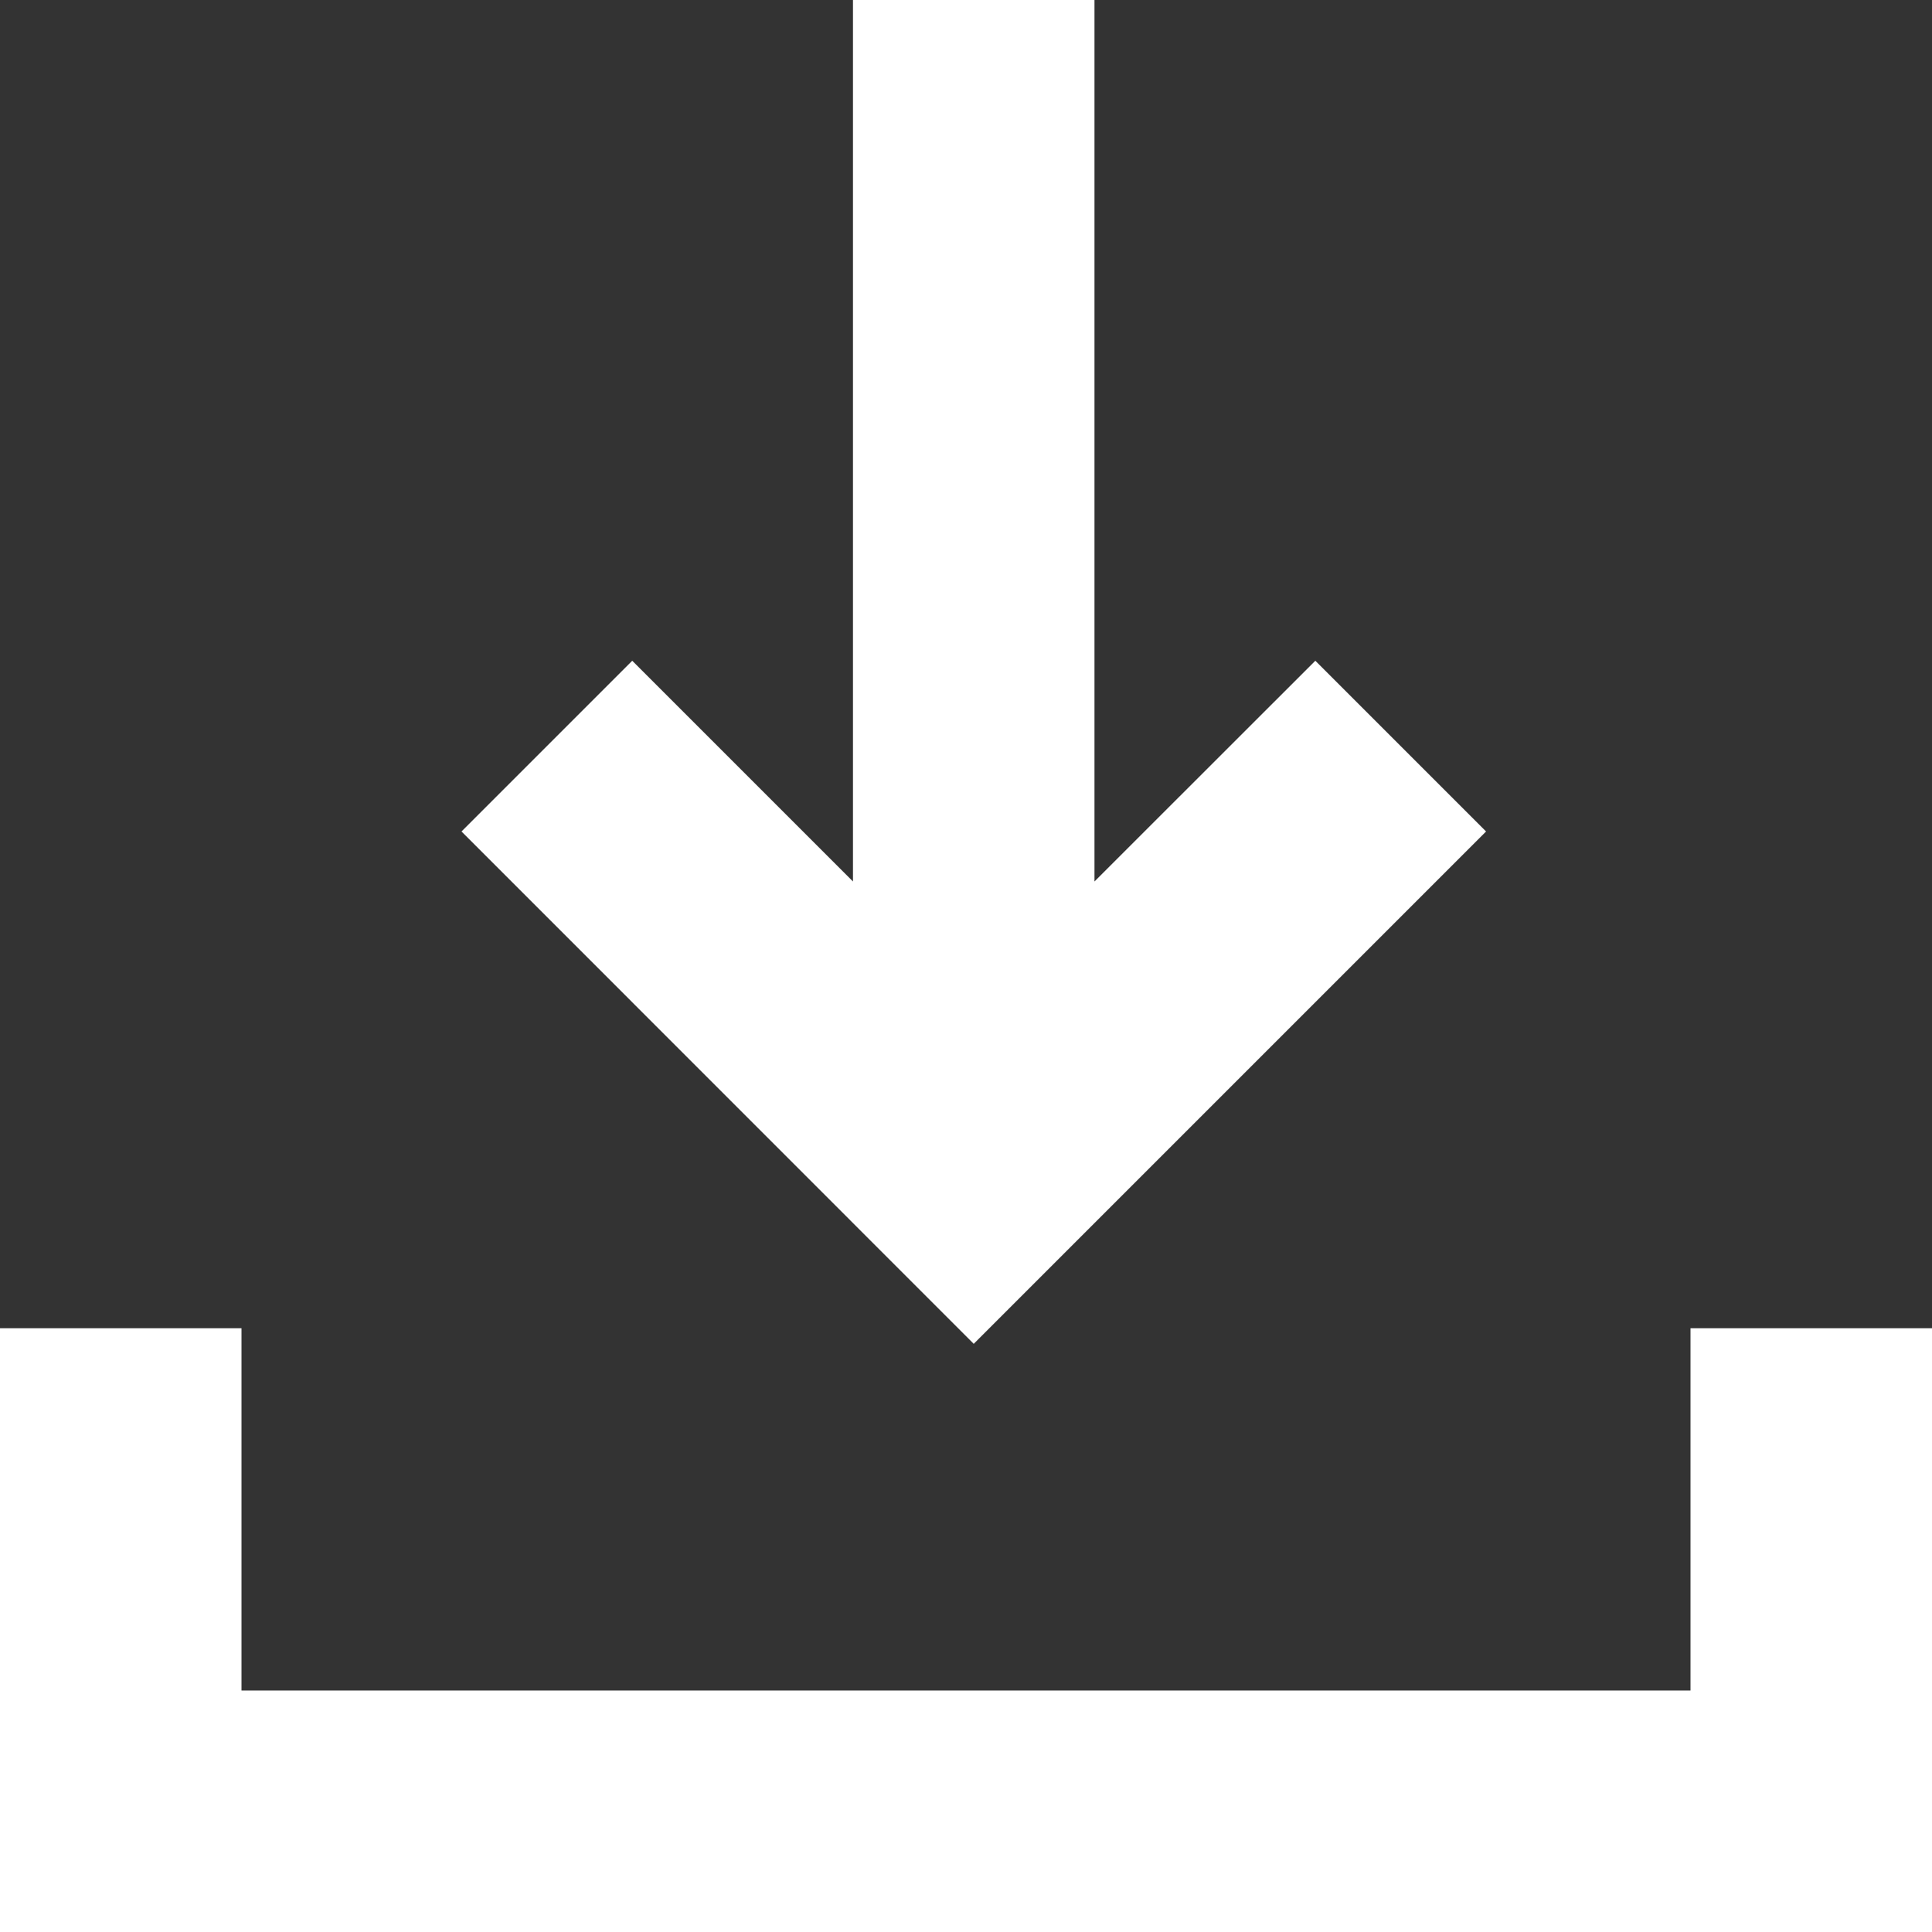 <svg width="16" height="16" viewBox="0 0 16 16" fill="none" xmlns="http://www.w3.org/2000/svg">
<rect x="0" y="0" width="16" height="16" fill="#333333" stroke="none"/>
<path d="M10.893 5.472L12.307 6.886L8.064 11.129L3.822 6.886L5.236 5.472L7.064 7.3V0H9.064V7.3L10.893 5.472Z" fill="white"/>
<path d="M2 11H0V16H16V11H14V14H2V11Z" fill="white"/>
</svg>

